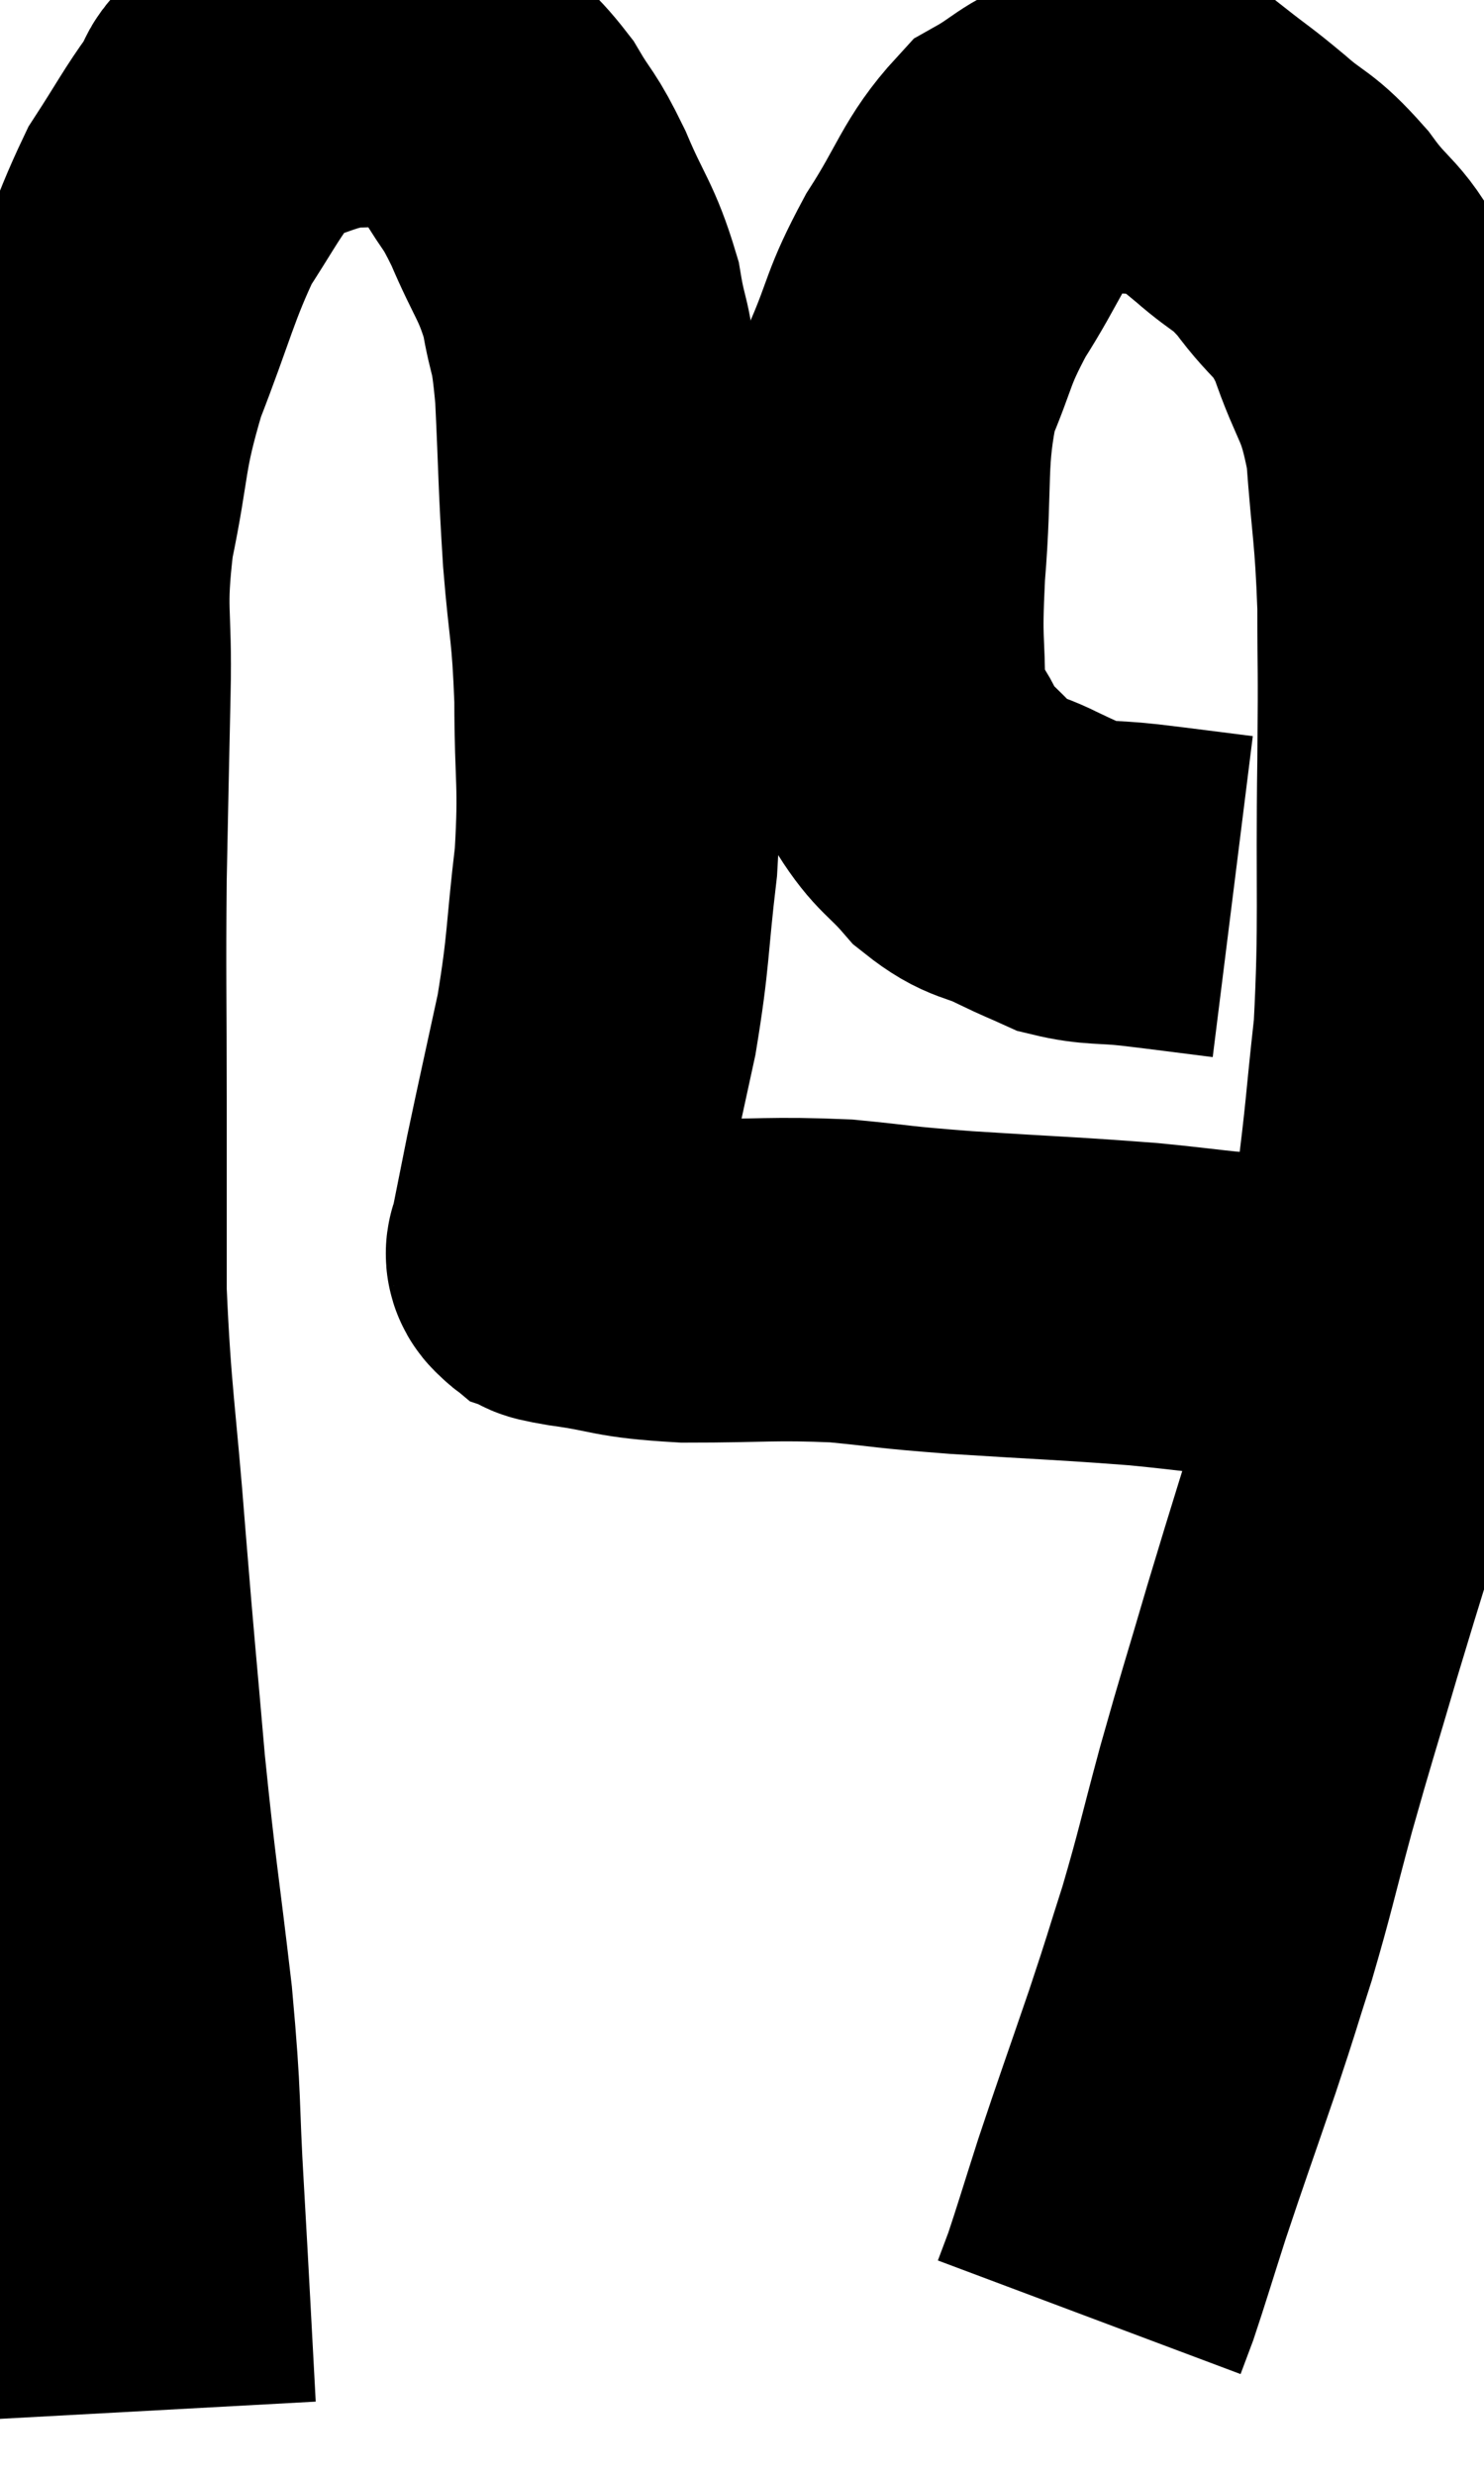 <svg xmlns="http://www.w3.org/2000/svg" viewBox="5.713 6.18 22.953 38.26" width="22.953" height="38.26"><path d="M 8.1 43.44 C 8.01 41.79, 8.01 41.715, 7.92 40.14 C 7.83 38.64, 7.89 38.79, 7.74 37.14 C 7.53 35.34, 7.5 35.31, 7.32 33.54 C 7.17 31.8, 7.17 31.905, 7.02 30.06 C 6.87 28.11, 6.795 27.87, 6.72 26.16 C 6.72 24.69, 6.72 24.825, 6.72 23.22 C 6.72 21.48, 6.705 21.33, 6.72 19.74 C 6.75 18.3, 6.75 18.195, 6.78 16.86 C 6.81 15.63, 6.69 15.66, 6.84 14.4 C 7.11 13.11, 7.005 13.08, 7.38 11.82 C 7.86 10.59, 7.905 10.275, 8.34 9.36 C 8.73 8.76, 8.805 8.595, 9.12 8.16 C 9.36 7.89, 9.12 7.86, 9.6 7.62 C 10.32 7.41, 10.41 7.305, 11.04 7.2 C 11.58 7.2, 11.73 7.155, 12.12 7.2 C 12.36 7.29, 12.27 7.125, 12.6 7.38 C 13.02 7.8, 13.08 7.755, 13.44 8.22 C 13.74 8.73, 13.725 8.595, 14.04 9.24 C 14.37 10.02, 14.475 10.05, 14.7 10.8 C 14.82 11.52, 14.85 11.25, 14.94 12.24 C 15 13.5, 14.985 13.575, 15.06 14.76 C 15.15 15.87, 15.195 15.795, 15.24 16.98 C 15.24 18.24, 15.315 18.24, 15.24 19.5 C 15.09 20.76, 15.135 20.835, 14.94 22.02 C 14.7 23.13, 14.64 23.385, 14.46 24.24 C 14.34 24.84, 14.28 25.14, 14.22 25.44 C 14.22 25.44, 14.22 25.44, 14.22 25.44 C 14.22 25.44, 14.22 25.44, 14.22 25.44 C 14.22 25.44, 14.22 25.395, 14.22 25.44 C 14.22 25.53, 14.13 25.545, 14.22 25.62 C 14.4 25.68, 14.055 25.65, 14.58 25.74 C 15.45 25.86, 15.285 25.92, 16.32 25.98 C 17.52 25.98, 17.655 25.935, 18.72 25.98 C 19.65 26.07, 19.41 26.07, 20.58 26.16 C 21.99 26.25, 22.23 26.25, 23.4 26.34 C 24.33 26.43, 24.48 26.475, 25.26 26.52 C 25.89 26.52, 26.16 26.52, 26.52 26.52 C 26.61 26.52, 26.655 26.52, 26.7 26.52 L 26.7 26.52" fill="none" stroke="black" stroke-width="5"></path><path d="M 24.78 20.04 C 24.06 19.95, 23.97 19.935, 23.34 19.86 C 22.8 19.8, 22.695 19.845, 22.26 19.74 C 21.93 19.59, 22.005 19.635, 21.6 19.44 C 21.12 19.2, 21.075 19.305, 20.64 18.96 C 20.25 18.51, 20.175 18.555, 19.86 18.06 C 19.62 17.52, 19.5 17.745, 19.38 16.98 C 19.38 15.99, 19.32 16.215, 19.38 15 C 19.5 13.56, 19.38 13.26, 19.62 12.12 C 19.98 11.28, 19.89 11.28, 20.34 10.44 C 20.88 9.6, 20.91 9.315, 21.42 8.76 C 21.9 8.49, 21.945 8.355, 22.38 8.22 C 22.77 8.22, 22.74 8.205, 23.16 8.22 C 23.61 8.25, 23.625 8.1, 24.06 8.28 C 24.48 8.61, 24.45 8.565, 24.9 8.94 C 25.38 9.36, 25.38 9.24, 25.86 9.78 C 26.34 10.44, 26.415 10.275, 26.82 11.1 C 27.15 12.09, 27.27 11.97, 27.48 13.08 C 27.57 14.31, 27.615 14.325, 27.66 15.54 C 27.66 16.74, 27.675 16.29, 27.66 17.94 C 27.63 20.04, 27.69 20.415, 27.6 22.14 C 27.45 23.49, 27.495 23.31, 27.3 24.84 C 27.06 26.55, 27.18 26.625, 26.82 28.26 C 26.34 29.82, 26.28 29.985, 25.86 31.38 C 25.5 32.61, 25.47 32.67, 25.14 33.84 C 24.84 34.95, 24.825 35.085, 24.54 36.06 C 24.27 36.9, 24.33 36.75, 24 37.74 C 23.61 38.88, 23.535 39.075, 23.22 40.02 C 22.98 40.77, 22.905 41.025, 22.74 41.52 C 22.65 41.76, 22.605 41.88, 22.56 42 C 22.56 42, 22.56 42, 22.56 42 L 22.56 42" fill="none" stroke="black" stroke-width="5"></path></svg>